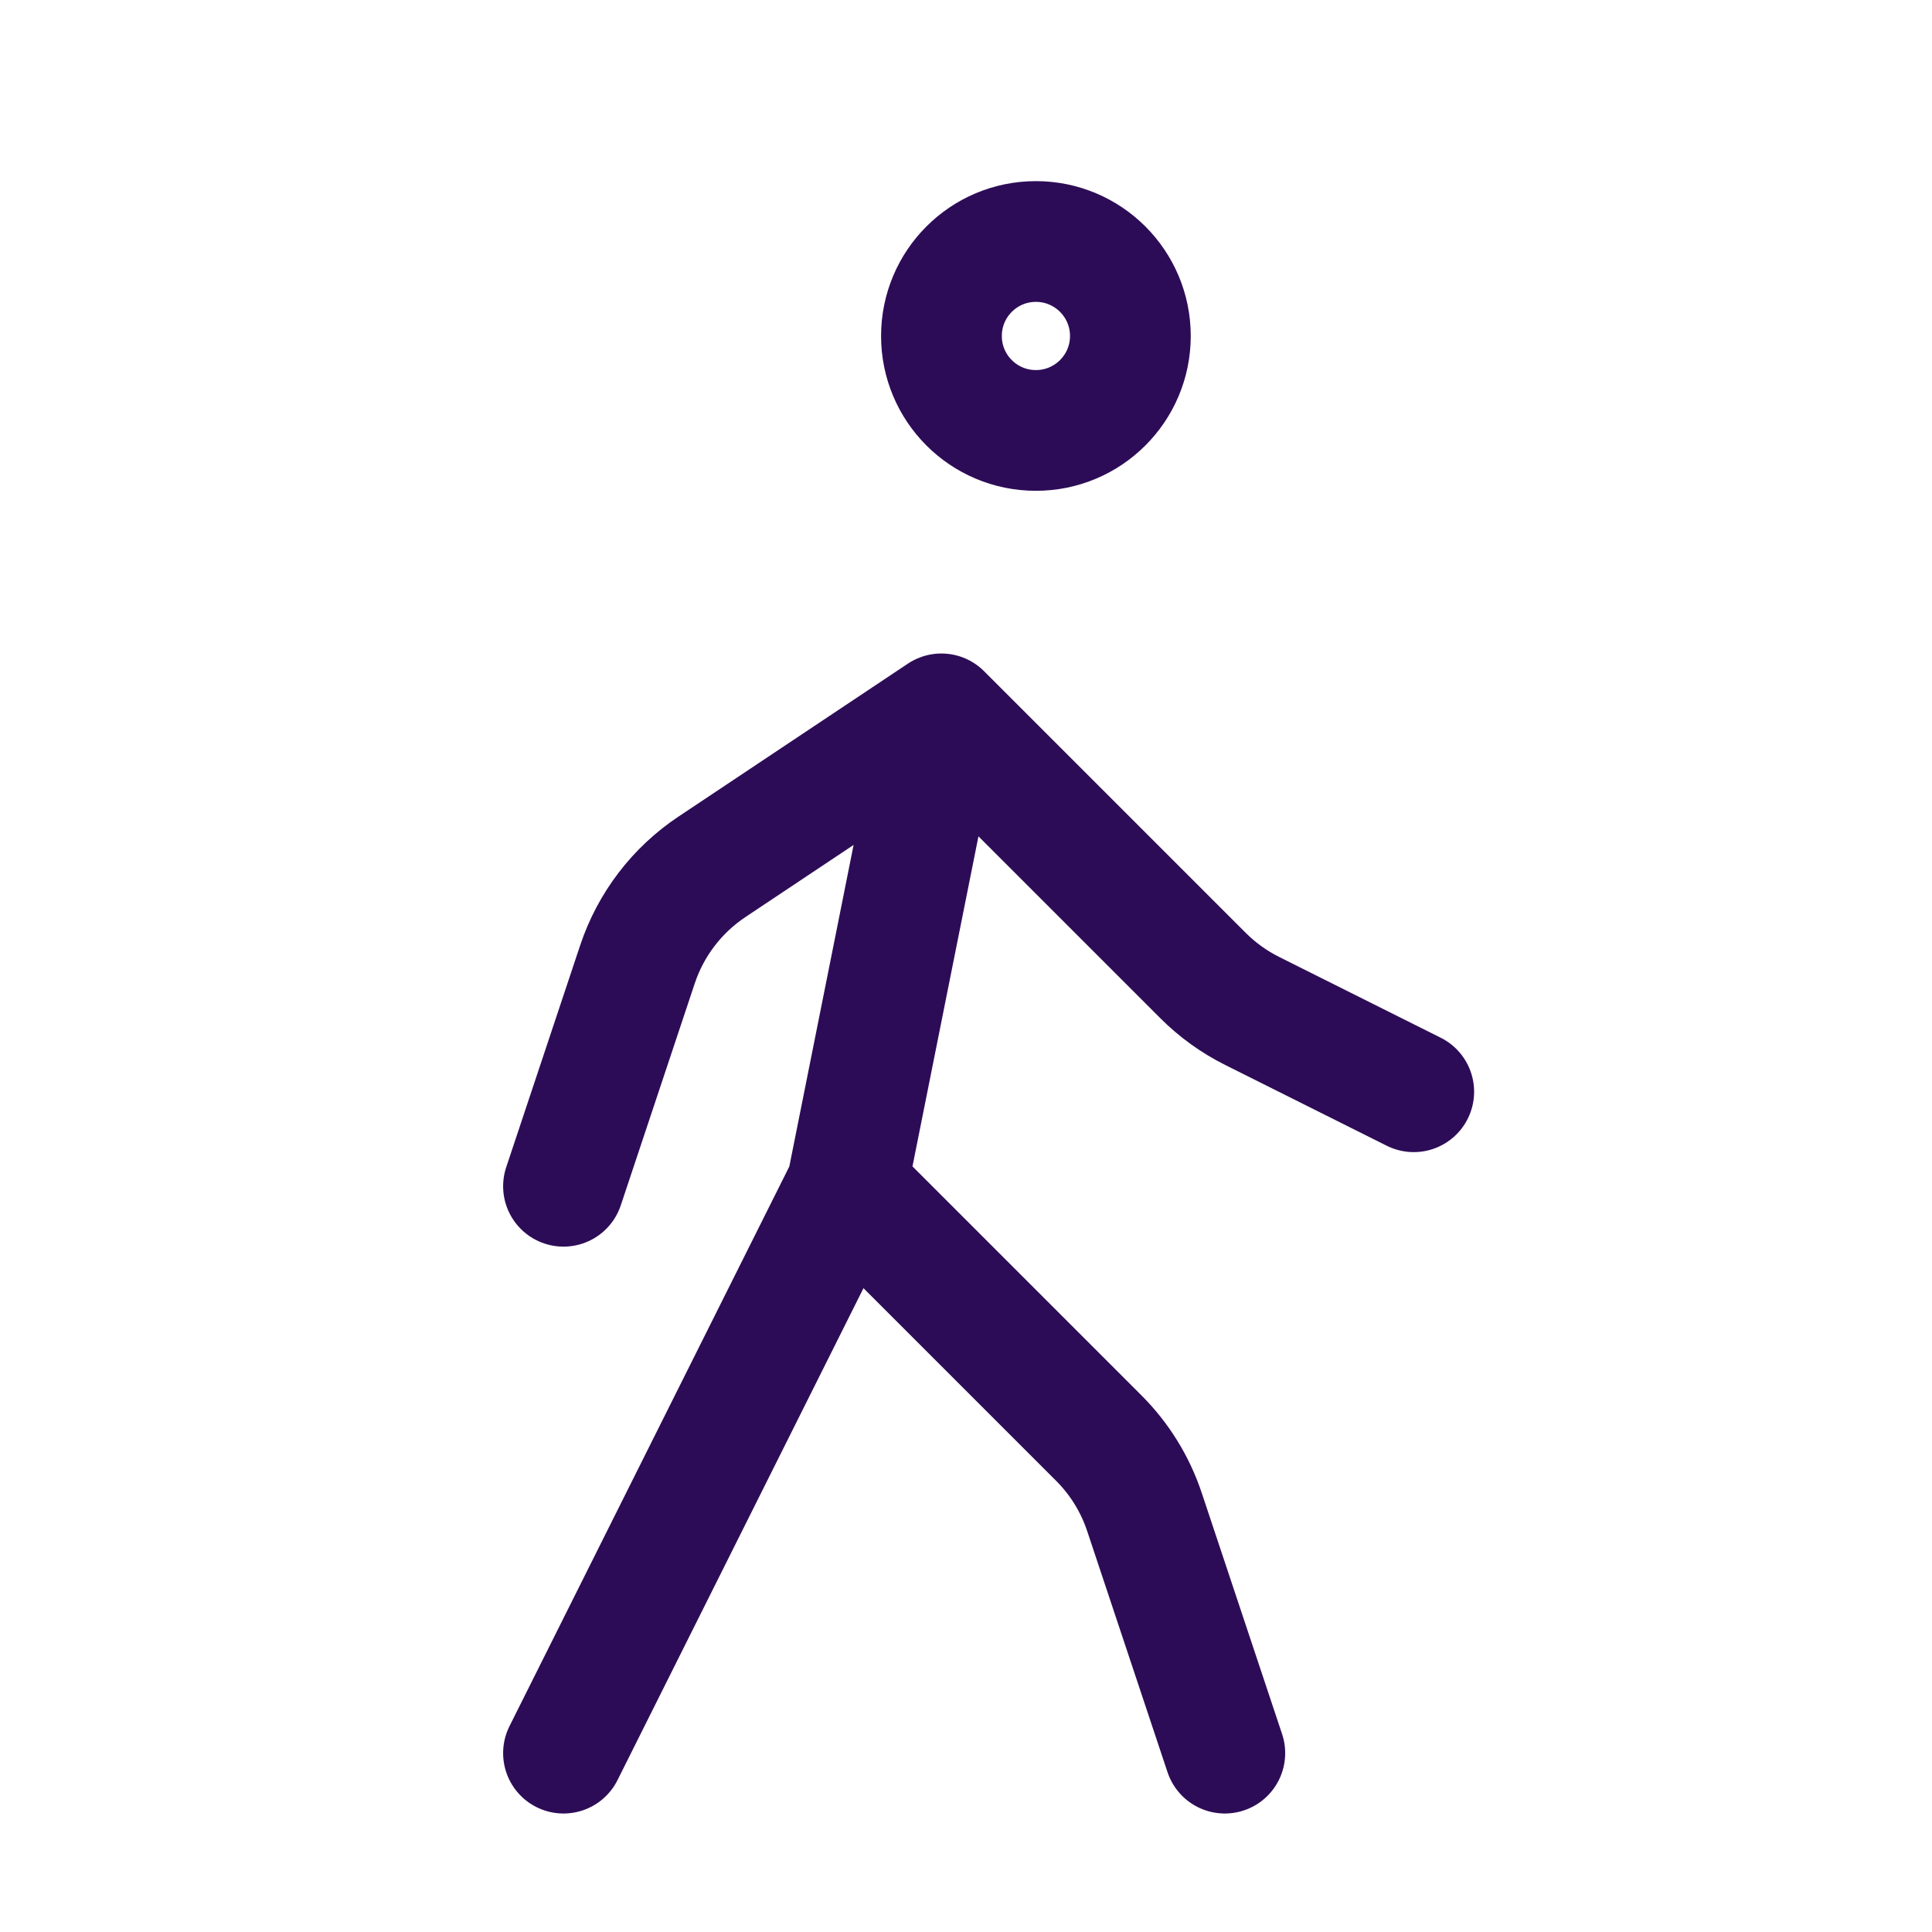 <svg width="24" height="24" viewBox="0 0 24 24" fill="none" xmlns="http://www.w3.org/2000/svg">
    <path d="M12.868 5.347C13.516 5.347 14.042 4.822 14.042 4.174C14.042 3.525 13.516 3 12.868 3C12.22 3 11.695 3.525 11.695 4.174C11.695 4.822 12.22 5.347 12.868 5.347Z" stroke="#2D0C57" stroke-width="1.5" stroke-linecap="round" stroke-linejoin="round"/>
    <path d="M15.215 21.778L14.217 18.783C14.102 18.437 13.908 18.123 13.65 17.865L10.521 14.736M10.521 14.736L11.694 8.868M10.521 14.736L7 21.778M11.694 8.868L14.946 12.12C15.124 12.298 15.33 12.446 15.556 12.559L17.562 13.562M11.694 8.868L8.844 10.768C8.409 11.058 8.084 11.484 7.919 11.979L7 14.736" stroke="#2D0C57" stroke-width="1.5" stroke-linecap="round" stroke-linejoin="round"/>
</svg>
